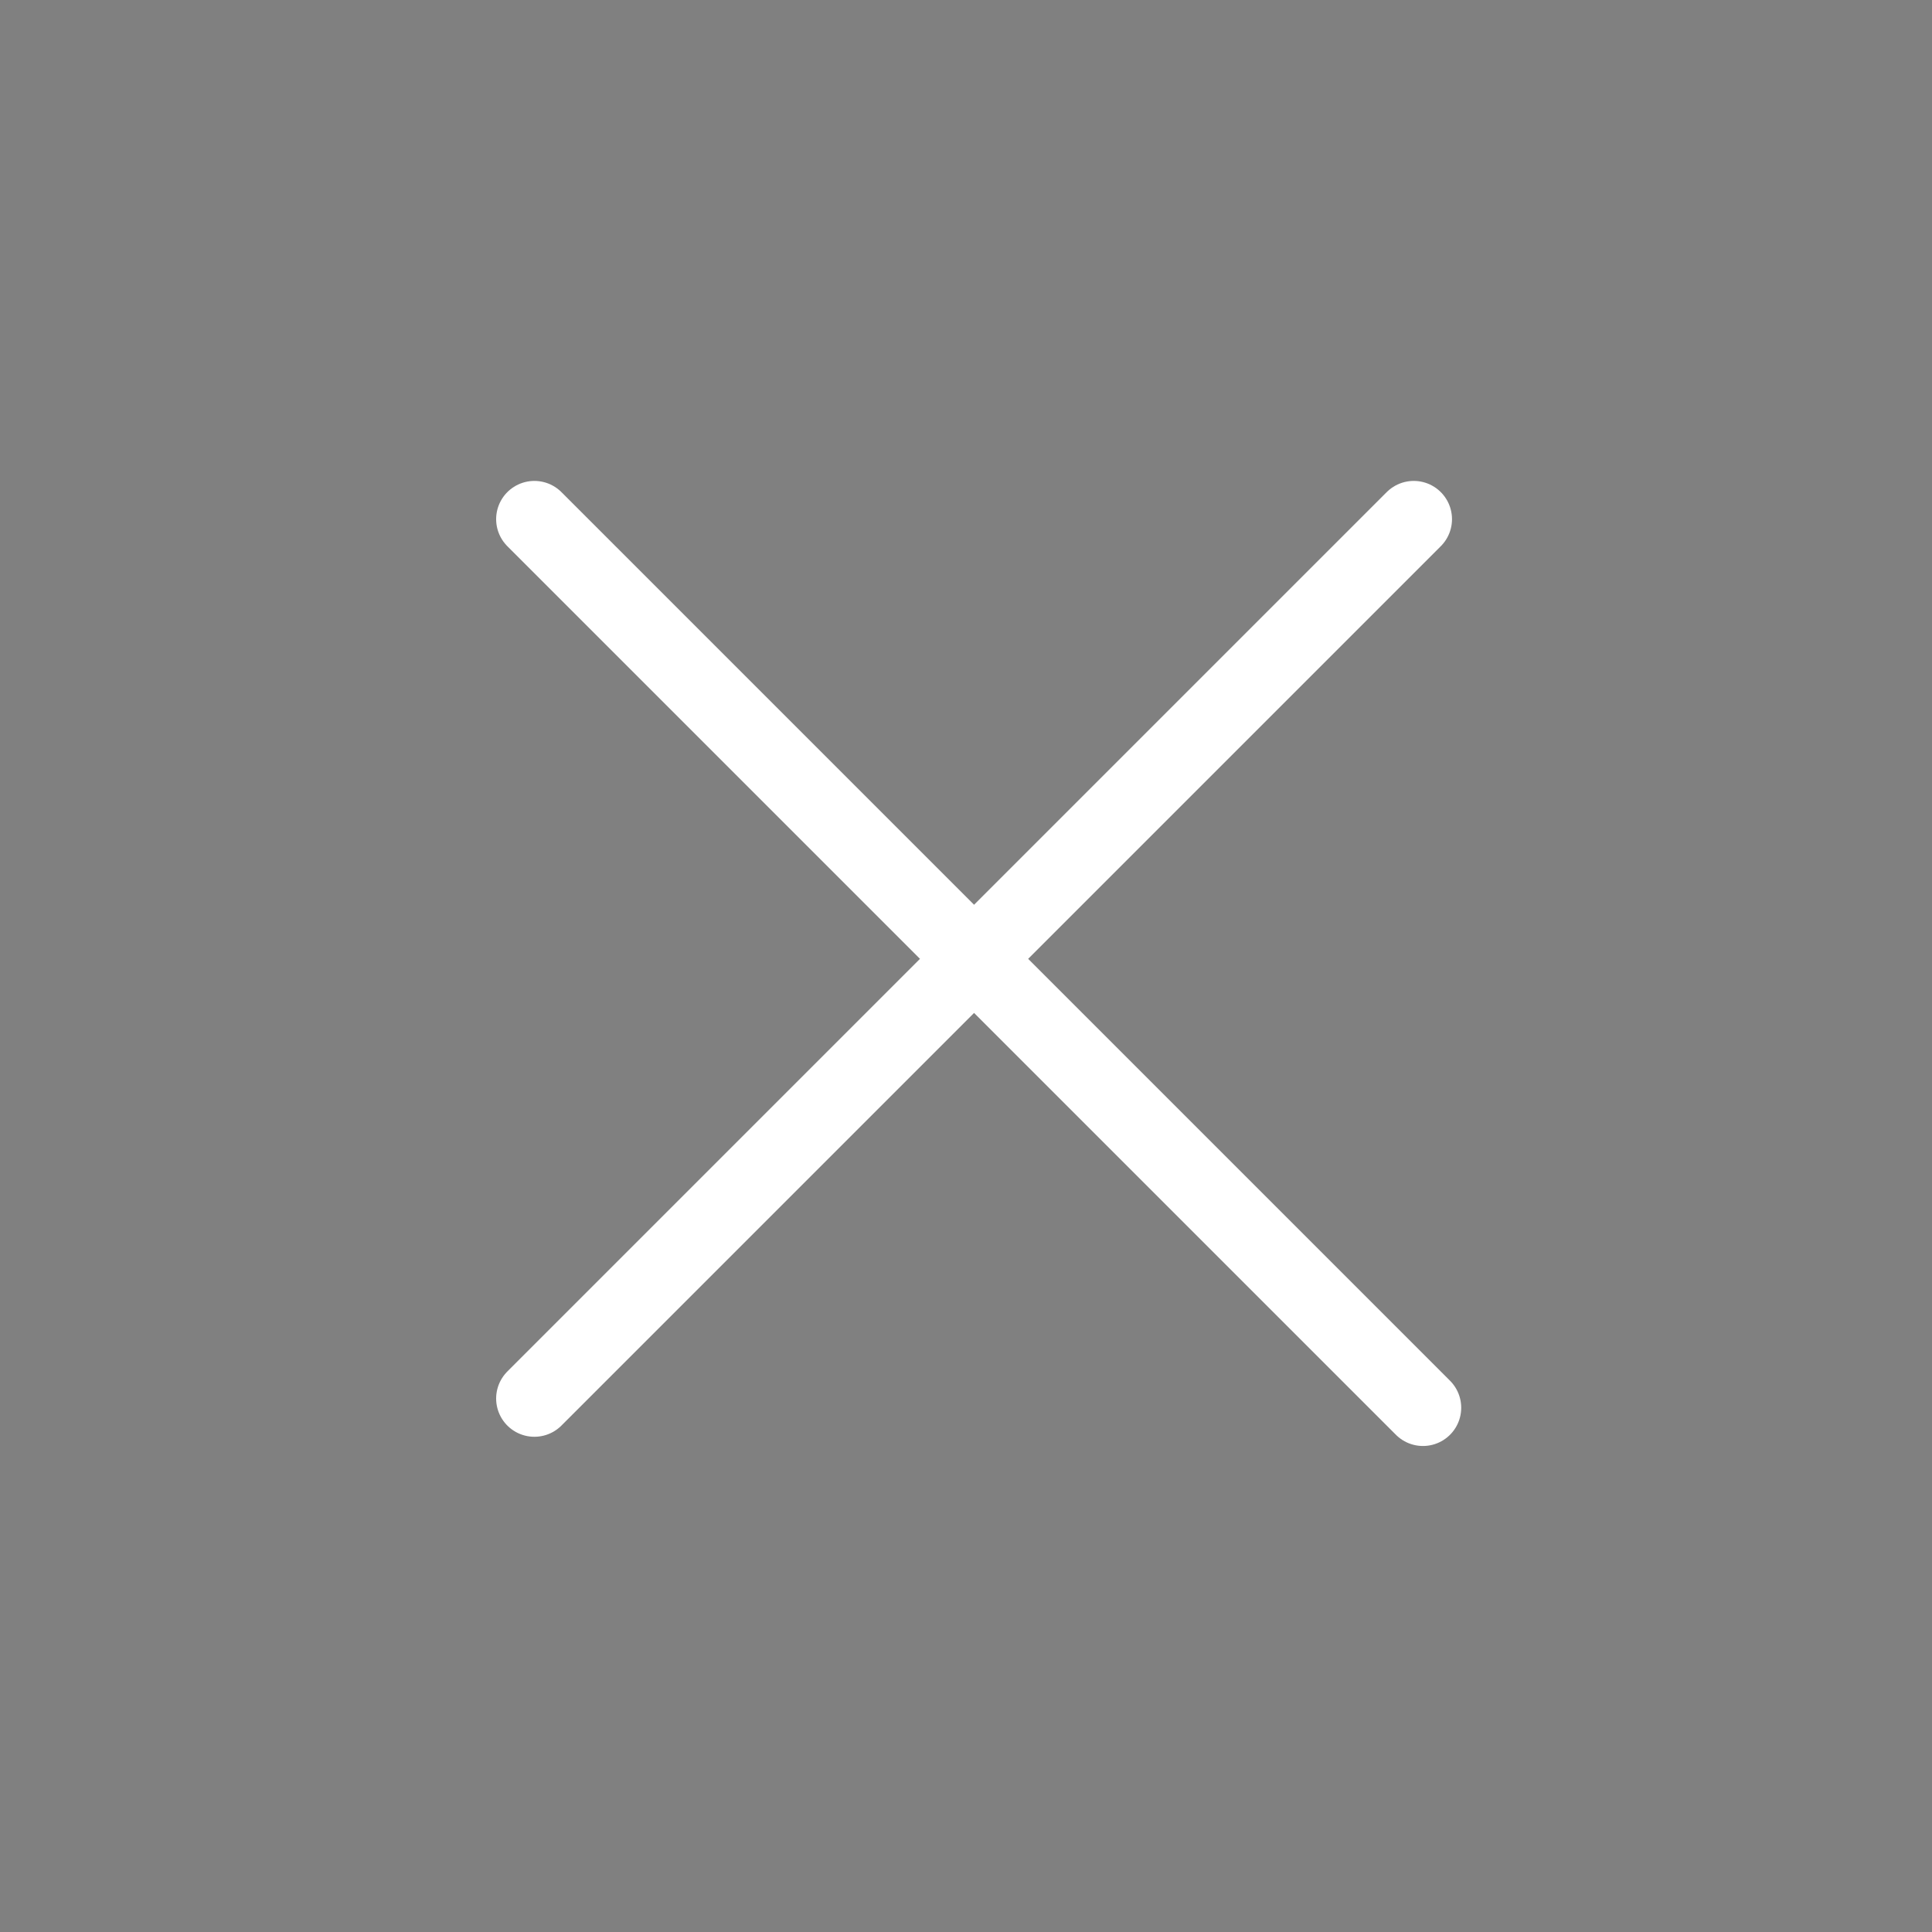 <?xml version="1.0" encoding="UTF-8" standalone="no"?>
<!-- Created with Inkscape (http://www.inkscape.org/) -->

<svg
   xmlns:dc="http://purl.org/dc/elements/1.1/"
   xmlns:cc="http://creativecommons.org/ns#"
   xmlns:rdf="http://www.w3.org/1999/02/22-rdf-syntax-ns#"
   xmlns:svg="http://www.w3.org/2000/svg"
   xmlns="http://www.w3.org/2000/svg"
   xmlns:sodipodi="http://sodipodi.sourceforge.net/DTD/sodipodi-0.dtd"
   xmlns:inkscape="http://www.inkscape.org/namespaces/inkscape"
   width="20mm"
   height="20mm"
   viewBox="0 0 20 20"
   version="1.1"
   id="svg833"
   inkscape:version="0.92.2 2405546, 2018-03-11"
   sodipodi:docname="close.svg">
  <rect x="0" y="0" width="20" height="20" fill="#808080" stroke="none"/>
  <defs
     id="defs827" />
  <sodipodi:namedview
     id="base"
     pagecolor="#ffffff"
     bordercolor="#666666"
     borderopacity="1.0"
     inkscape:pageopacity="0.0"
     inkscape:pageshadow="2"
     inkscape:zoom="3.959798"
     inkscape:cx="149.8756"
     inkscape:cy="83.081055"
     inkscape:document-units="mm"
     inkscape:current-layer="layer1"
     showgrid="true"
     inkscape:pagecheckerboard="true"
     showguides="true"
     inkscape:guide-bbox="true"
     inkscape:window-width="1920"
     inkscape:window-height="1052"
     inkscape:window-x="0"
     inkscape:window-y="0"
     inkscape:window-maximized="1" />
  <g
     inkscape:label="Layer 1"
     inkscape:groupmode="layer"
     id="layer1"
     transform="translate(0,-277)">
    <g
       transform="matrix(1.207,0,0,1.207,-3.078,274.675)"
       style="enable-background:new"
       id="hover-center">
      <rect
         inkscape:label="#hover-center-3"
         y="2.5"
         x="22.5"
         height="16"
         width="16"
         id="hover-center-3"
         style="opacity:1;fill:#ea0101;fill-opacity:1;stroke:none;stroke-width:15.585;stroke-linecap:round;stroke-linejoin:miter;stroke-miterlimit:4;stroke-dasharray:none;stroke-dashoffset:0;stroke-opacity:0.921" />
      <path
         inkscape:label="#active-center-6"
         sodipodi:nodetypes="cccc"
         inkscape:connector-curvature="0"
         id="active-center-6"
         d="m 26.879,14.249 7.542,-7.542 m -7.542,0 L 34.5,14.328"
         style="fill:#ea0101;fill-opacity:1;stroke:#ffffff;stroke-width:0.656px;stroke-linecap:round;stroke-linejoin:miter;stroke-opacity:1" />
    </g>
    <g
       transform="matrix(1.207,0,0,1.207,22.002,274.693)"
       style="enable-background:new"
       id="pressed-center">
      <rect
         inkscape:label="#hover-center-3"
         y="2.5"
         x="22.5"
         height="16"
         width="16"
         id="hover-center-3-6"
         style="opacity:1;fill:#c40101;fill-opacity:1;stroke:none;stroke-width:15.585;stroke-linecap:round;stroke-linejoin:miter;stroke-miterlimit:4;stroke-dasharray:none;stroke-dashoffset:0;stroke-opacity:0.921" />
      <path
         inkscape:label="#active-center-6"
         sodipodi:nodetypes="cccc"
         inkscape:connector-curvature="0"
         id="active-center-6-2"
         d="m 27.379,13.759 6.552,-6.552 m -6.552,0 L 34,13.828"
         style="fill:#ea0101;fill-opacity:1;stroke:#ffffff;stroke-width:0.57px;stroke-linecap:round;stroke-linejoin:miter;stroke-opacity:1" />
    </g>
    <g
       transform="matrix(1.207,0,0,1.207,-26.911,274.279)"
       style="enable-background:new"
       id="active-center">
      <rect
         inkscape:label="#hover-center-3"
         y="2.5"
         x="22.5"
         height="16"
         width="16"
         id="hover-center-3-62"
         style="opacity:1;fill:#ea0101;fill-opacity:0;stroke:none;stroke-width:15.585;stroke-linecap:round;stroke-linejoin:miter;stroke-miterlimit:4;stroke-dasharray:none;stroke-dashoffset:0;stroke-opacity:0.921" />
      <path
         inkscape:label="#active-center-6"
         sodipodi:nodetypes="cccc"
         inkscape:connector-curvature="0"
         id="active-center-6-9"
         d="m 26.879,14.249 7.542,-7.542 m -7.542,0 L 34.5,14.328"
         style="fill:#ea0101;fill-opacity:1;stroke:#ffffff;stroke-width:0.656px;stroke-linecap:round;stroke-linejoin:miter;stroke-opacity:1" />
    </g>
    <g
       transform="matrix(1.207,0,0,1.207,46.086,274.678)"
       style="enable-background:new"
       id="inactive-center">
      <rect
         inkscape:label="#hover-center-3"
         y="2.5"
         x="22.5"
         height="16"
         width="16"
         id="hover-center-3-62-2"
         style="opacity:1;fill:#ea0101;fill-opacity:0;stroke:none;stroke-width:15.585;stroke-linecap:round;stroke-linejoin:miter;stroke-miterlimit:4;stroke-dasharray:none;stroke-dashoffset:0;stroke-opacity:0.921" />
      <path
         inkscape:label="#active-center-6"
         sodipodi:nodetypes="cccc"
         inkscape:connector-curvature="0"
         id="active-center-6-9-7"
         d="m 26.879,14.249 7.542,-7.542 m -7.542,0 L 34.5,14.328"
         style="fill:none;fill-opacity:1;stroke:#2a2b30;stroke-width:0.656px;stroke-linecap:round;stroke-linejoin:miter;stroke-opacity:1" />
    </g>
    <g
       transform="matrix(1.207,0,0,1.207,65.995,274.678)"
       style="enable-background:new"
       id="deactivated-center">
      <rect
         inkscape:label="#hover-center-3"
         y="2.5"
         x="22.5"
         height="16"
         width="16"
         id="hover-center-3-62-2-9"
         style="opacity:1;fill:#ea0101;fill-opacity:0;stroke:none;stroke-width:15.585;stroke-linecap:round;stroke-linejoin:miter;stroke-miterlimit:4;stroke-dasharray:none;stroke-dashoffset:0;stroke-opacity:0.921" />
      <path
         inkscape:label="#active-center-6"
         sodipodi:nodetypes="cccc"
         inkscape:connector-curvature="0"
         id="active-center-6-9-7-3"
         d="m 26.879,14.249 7.542,-7.542 m -7.542,0 L 34.5,14.328"
         style="fill:none;fill-opacity:1;stroke:#2a2b30;stroke-width:0.656px;stroke-linecap:round;stroke-linejoin:miter;stroke-opacity:1" />
    </g>
  </g>
</svg>
